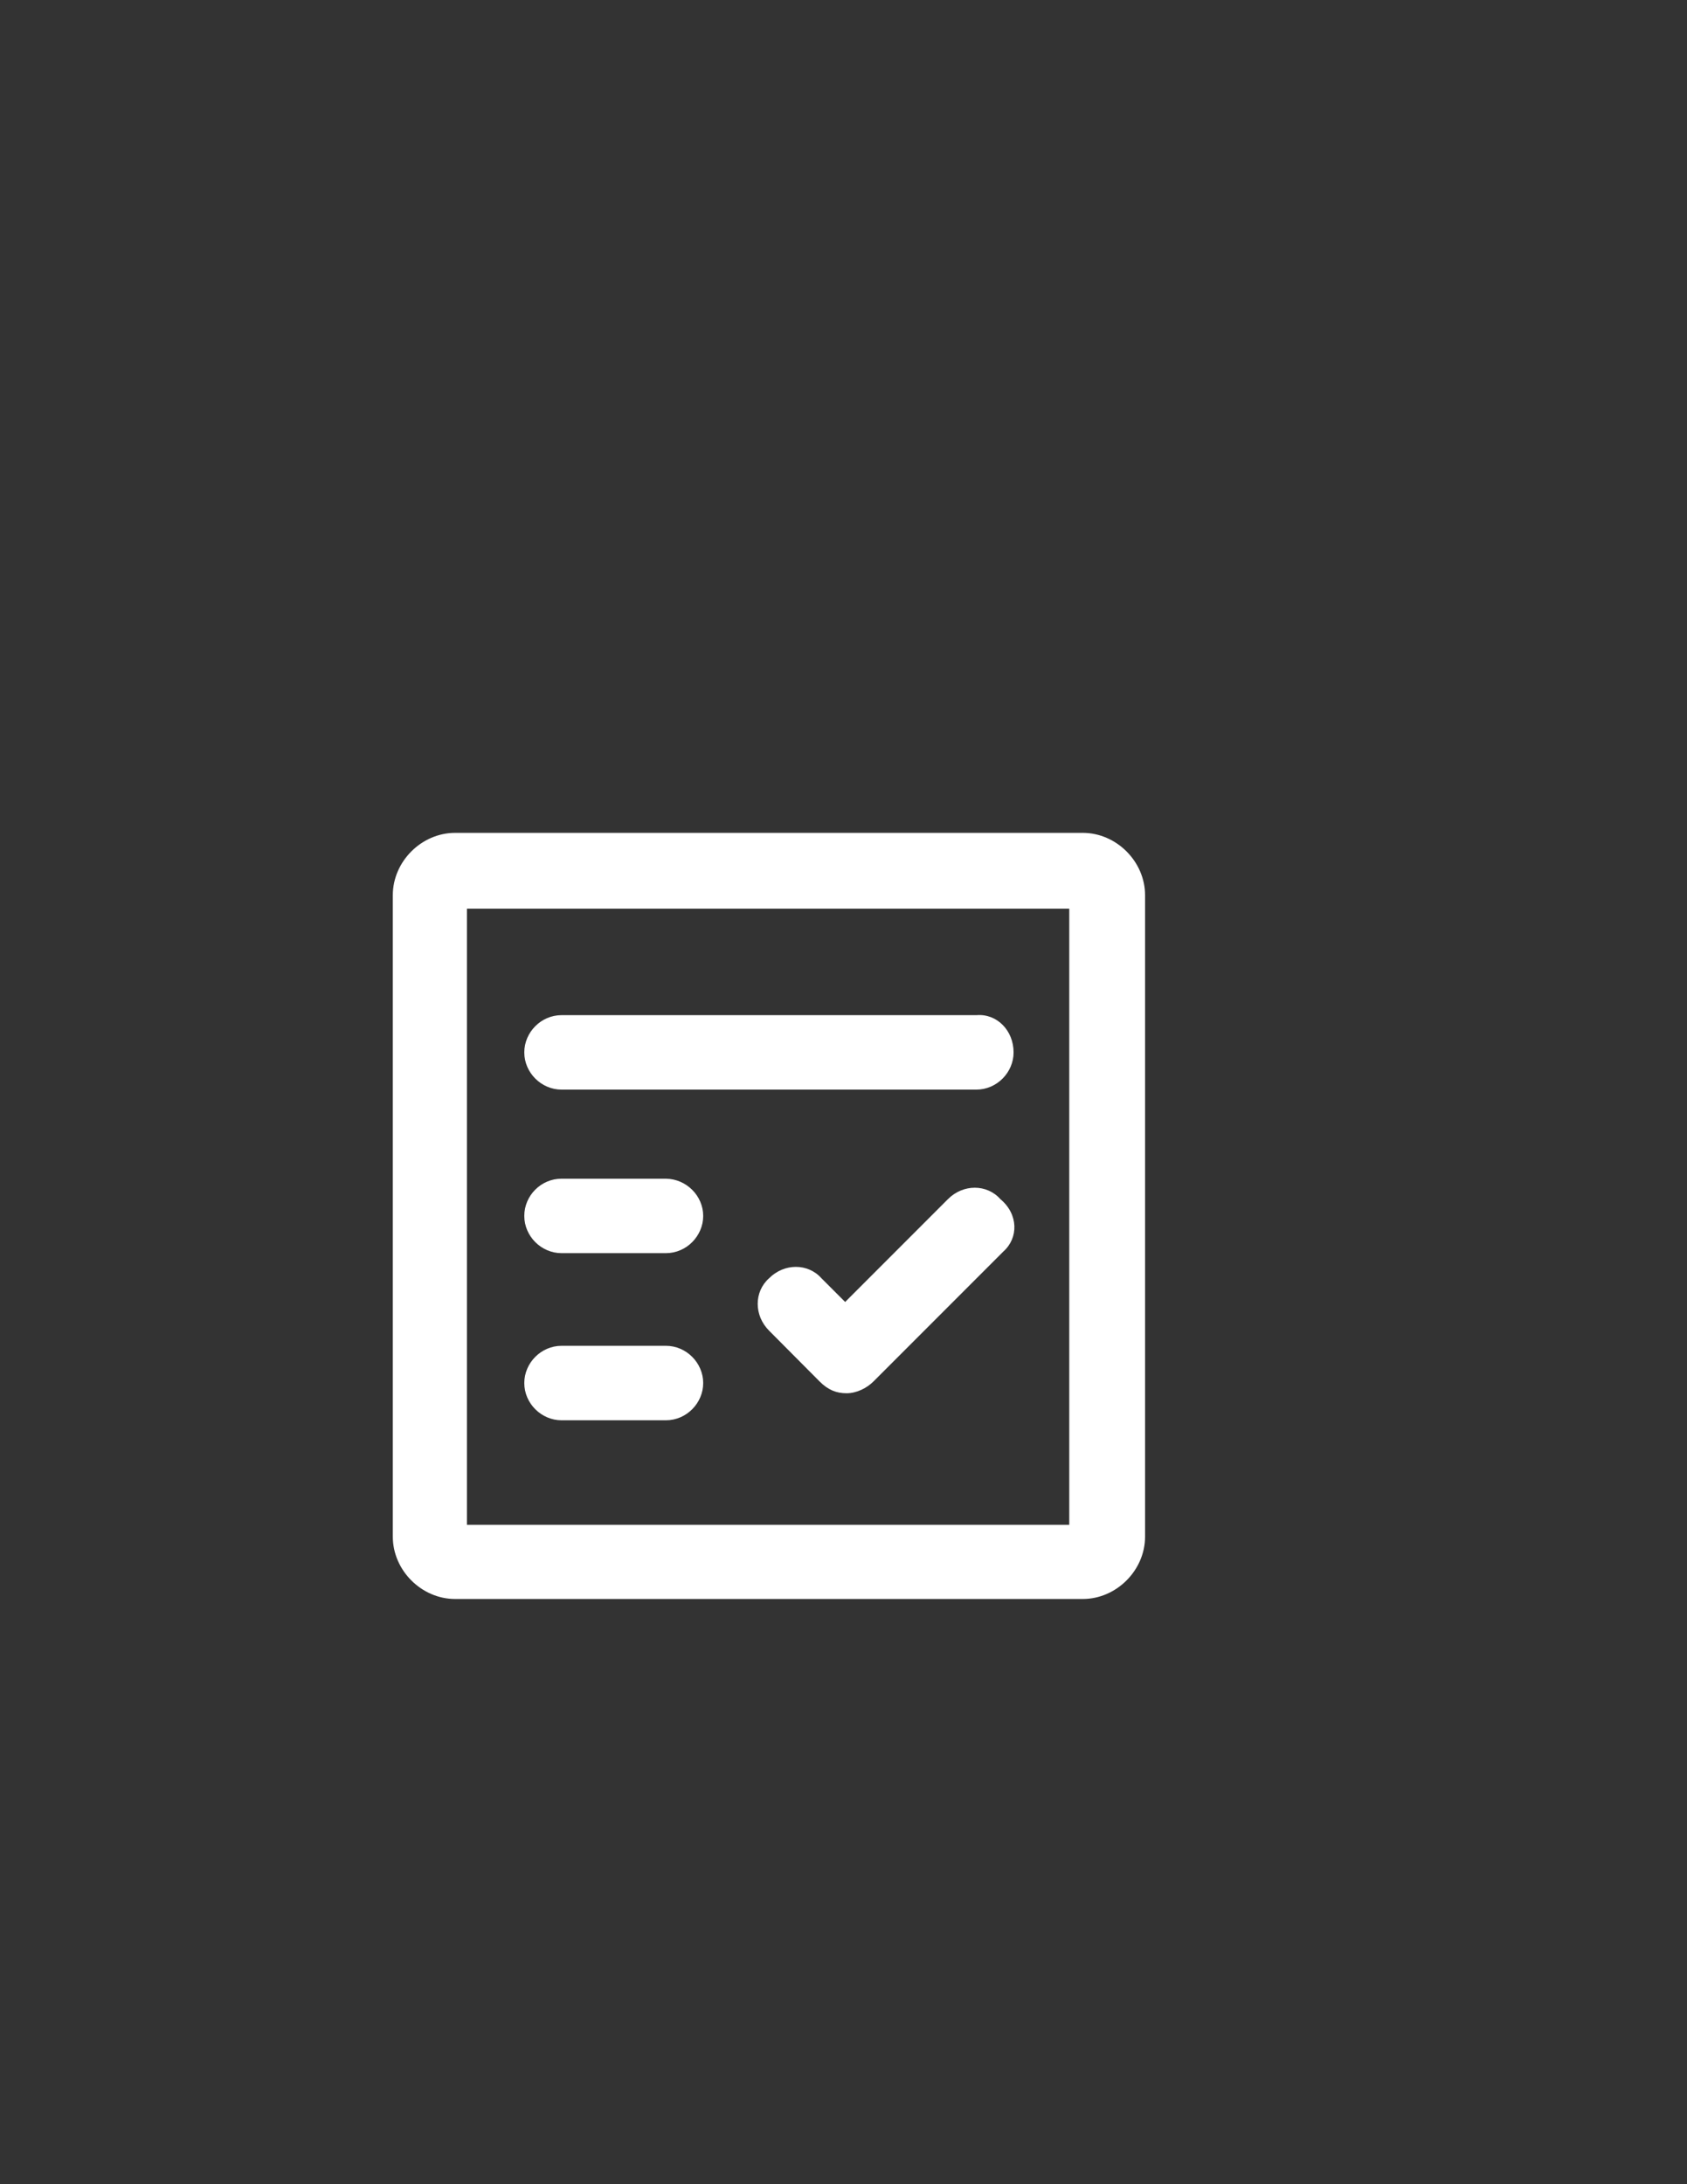 <?xml version="1.0" encoding="utf-8"?>
<!-- Generator: Adobe Illustrator 18.1.1, SVG Export Plug-In . SVG Version: 6.00 Build 0)  -->
<svg version="1.1" id="Layer_1" xmlns="http://www.w3.org/2000/svg" xmlns:xlink="http://www.w3.org/1999/xlink" x="0px" y="0px"
	 viewBox="0 0 612 792" enable-background="new 0 0 612 792" xml:space="preserve">
<rect x="0" y="0" width="612" height="792" fill="#333333" stroke="none"/>
<g>
	<path fill="#FFFFFF" d="M392.8,302H165.1c-12.2,0-22.6,10.4-22.6,22.6v232.6c0,12.2,10.4,22.6,22.6,22.6h227.7
		c12.2,0,22.6-10.4,22.6-22.6V324.6C415.4,312.4,405,302,392.8,302z M387.9,552.9H169.4V329.5h218.5V552.9z"/>
</g>
<path fill="#FFFFFF" d="M367.7,381.6c0,7.3-6.1,13.5-13.5,13.5H203.7c-7.3,0-13.5-6.1-13.5-13.5c0-7.3,6.1-13.5,13.5-13.5h150.6
	C361.6,367.5,367.7,373.6,367.7,381.6z"/>
<path fill="#FFFFFF" d="M255.1,440.9c0,7.3-6.1,13.5-13.5,13.5h-37.9c-7.3,0-13.5-6.1-13.5-13.5s6.1-13.5,13.5-13.5h37.9
	C249,427.5,255.1,433.6,255.1,440.9z"/>
<path fill="#FFFFFF" d="M255.1,501.5c0,7.3-6.1,13.5-13.5,13.5h-37.9c-7.3,0-13.5-6.1-13.5-13.5c0-7.3,6.1-13.5,13.5-13.5h37.9
	C249,488,255.1,494.2,255.1,501.5z"/>
<path fill="#FFFFFF" d="M364,453.8l-47.1,47.1c-2.4,2.4-6.1,4.3-9.8,4.3c-3.7,0-6.7-1.2-9.8-4.3L279,482.5c-5.5-5.5-5.5-14.1,0-19
	c5.5-5.5,14.1-5.5,19,0l8.6,8.6l37.3-37.3c5.5-5.5,14.1-5.5,19,0C369.5,440.3,369.5,448.9,364,453.8z"/>
</svg>
